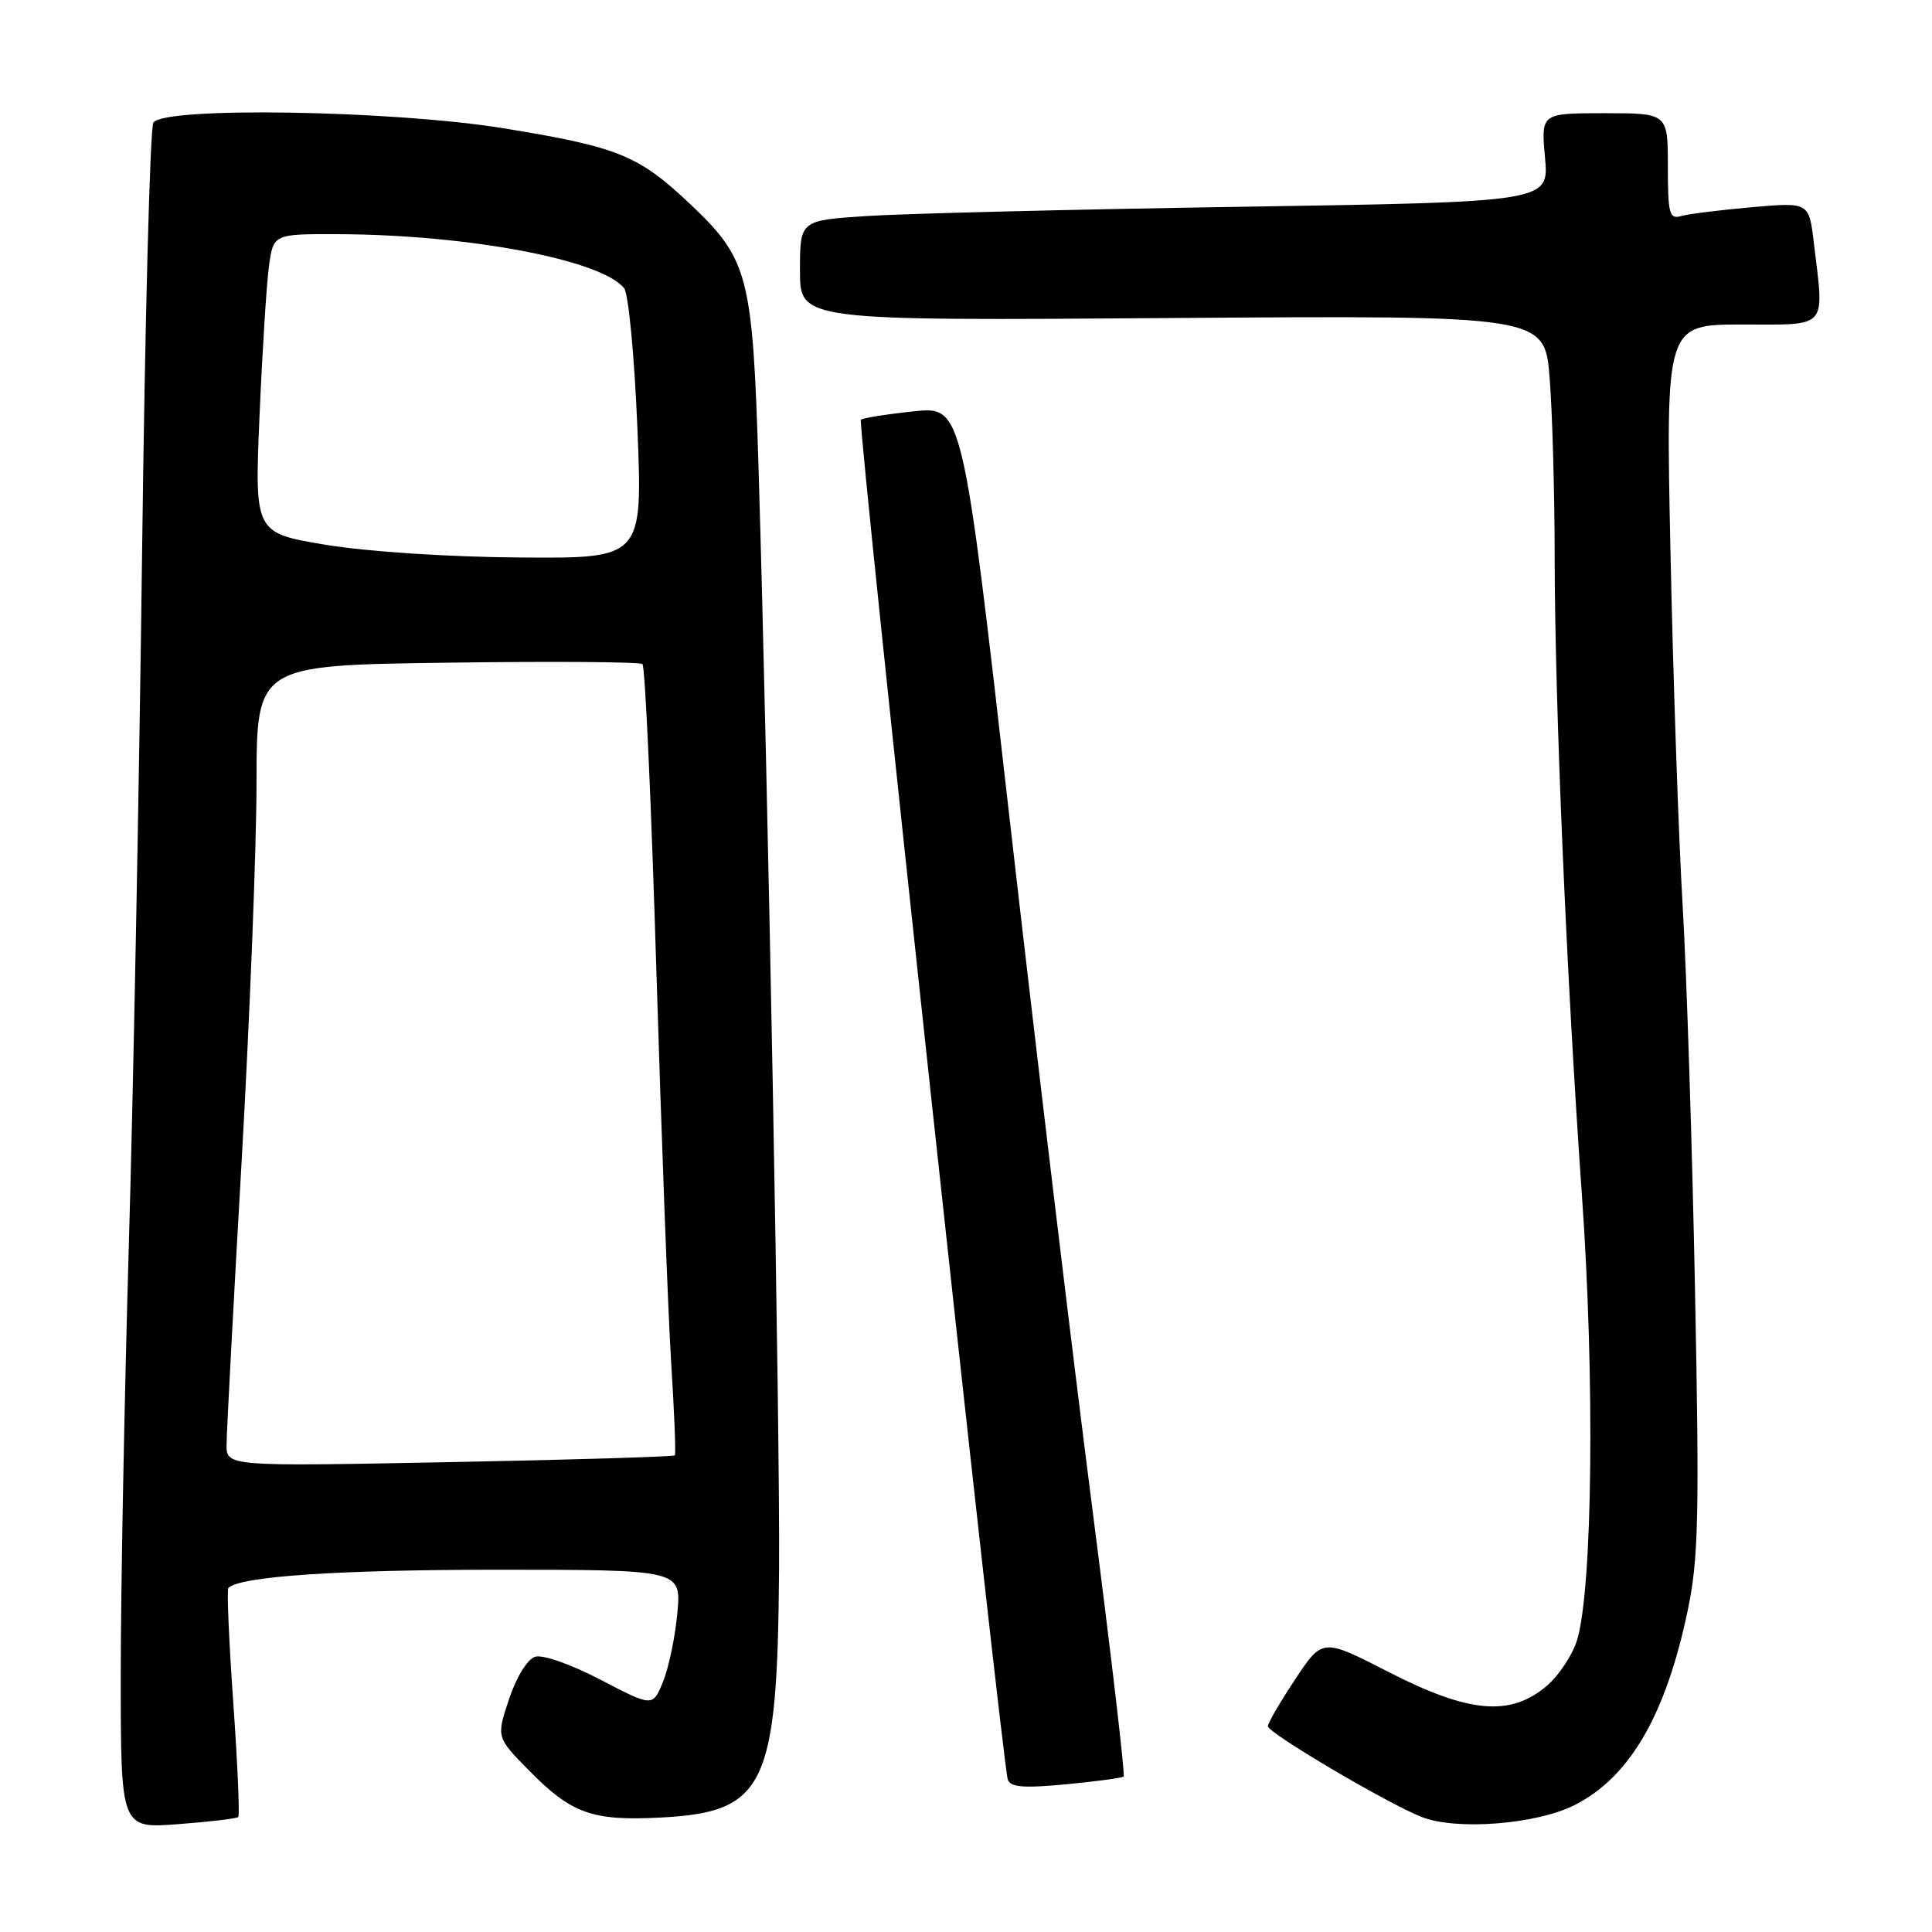 <?xml version="1.0" encoding="UTF-8" standalone="no"?>
<!DOCTYPE svg PUBLIC "-//W3C//DTD SVG 1.1//EN" "http://www.w3.org/Graphics/SVG/1.1/DTD/svg11.dtd" >
<svg xmlns="http://www.w3.org/2000/svg" xmlns:xlink="http://www.w3.org/1999/xlink" version="1.1" viewBox="0 0 256 256">
 <g >
 <path fill="currentColor"
d=" M 31.57 240.76 C 31.78 240.56 31.48 233.73 30.91 225.59 C 30.34 217.46 30.04 210.62 30.26 210.41 C 31.79 208.88 44.80 208.00 65.78 208.00 C 90.28 208.00 90.28 208.00 89.75 213.75 C 89.46 216.91 88.61 221.00 87.85 222.84 C 86.49 226.18 86.49 226.18 79.57 222.57 C 75.63 220.52 71.90 219.21 70.90 219.53 C 69.88 219.86 68.42 222.23 67.45 225.14 C 65.77 230.19 65.77 230.19 70.04 234.54 C 75.69 240.30 78.44 241.30 87.42 240.84 C 101.41 240.14 103.01 236.81 103.23 208.00 C 103.37 189.71 101.77 103.63 100.51 62.00 C 99.74 36.51 99.19 34.36 91.47 27.06 C 84.60 20.56 81.94 19.48 66.80 17.01 C 52.10 14.61 21.69 14.11 20.32 16.25 C 19.88 16.94 19.21 42.47 18.83 73.00 C 18.45 103.53 17.66 144.93 17.07 165.00 C 16.49 185.07 16.00 210.68 16.00 221.89 C 16.00 242.29 16.00 242.29 23.60 241.71 C 27.78 241.40 31.36 240.97 31.57 240.76 Z  M 208.69 239.16 C 215.99 235.43 220.74 227.22 223.64 213.35 C 225.06 206.54 225.19 200.92 224.60 171.00 C 224.23 152.03 223.49 129.07 222.96 120.00 C 222.42 110.92 221.70 89.89 221.35 73.25 C 220.71 43.00 220.71 43.00 230.86 43.00 C 242.38 43.00 241.73 43.74 240.34 32.15 C 239.70 26.79 239.70 26.79 232.10 27.46 C 227.92 27.83 223.71 28.35 222.75 28.63 C 221.20 29.08 221.00 28.32 221.00 22.07 C 221.00 15.00 221.00 15.00 212.59 15.00 C 204.19 15.00 204.19 15.00 204.72 20.88 C 205.26 26.76 205.26 26.76 164.38 27.40 C 141.90 27.75 119.56 28.31 114.75 28.63 C 106.00 29.21 106.00 29.21 106.00 35.86 C 106.00 42.50 106.00 42.50 155.34 42.14 C 204.69 41.79 204.69 41.79 205.34 50.14 C 205.70 54.74 205.99 65.25 206.00 73.50 C 206.01 92.85 207.56 129.37 209.62 158.50 C 211.32 182.58 211.03 210.17 209.01 217.19 C 208.42 219.21 206.57 222.03 204.89 223.44 C 200.08 227.49 194.60 226.99 183.96 221.53 C 175.24 217.06 175.24 217.06 171.62 222.52 C 169.63 225.52 168.00 228.31 168.00 228.73 C 168.01 229.63 183.73 238.91 188.35 240.75 C 192.94 242.58 203.63 241.74 208.69 239.16 Z  M 148.89 235.40 C 149.10 235.21 147.20 218.96 144.66 199.28 C 142.13 179.60 137.24 138.82 133.80 108.66 C 127.55 53.81 127.55 53.81 121.03 54.51 C 117.44 54.89 114.30 55.39 114.07 55.62 C 113.60 56.06 132.79 233.59 133.54 235.81 C 133.88 236.82 135.66 236.96 141.24 236.43 C 145.23 236.05 148.67 235.59 148.89 235.40 Z  M 30.02 191.40 C 30.03 189.81 30.92 172.97 32.01 154.00 C 33.09 135.03 33.98 112.45 33.99 103.83 C 34.00 88.15 34.00 88.15 59.25 87.81 C 73.14 87.62 84.78 87.70 85.13 87.99 C 85.48 88.27 86.30 106.50 86.97 128.50 C 87.64 150.50 88.52 173.90 88.93 180.50 C 89.35 187.10 89.57 192.65 89.42 192.84 C 89.28 193.02 75.85 193.43 59.58 193.74 C 30.00 194.31 30.00 194.31 30.02 191.40 Z  M 43.11 72.18 C 33.73 70.61 33.73 70.61 34.39 55.06 C 34.76 46.50 35.32 37.59 35.64 35.25 C 36.23 31.00 36.23 31.00 44.86 31.03 C 62.09 31.10 79.70 34.43 82.70 38.19 C 83.28 38.91 84.07 47.26 84.46 56.75 C 85.16 74.00 85.16 74.00 68.83 73.87 C 59.32 73.80 48.58 73.09 43.11 72.18 Z "/>
</g>
</svg>